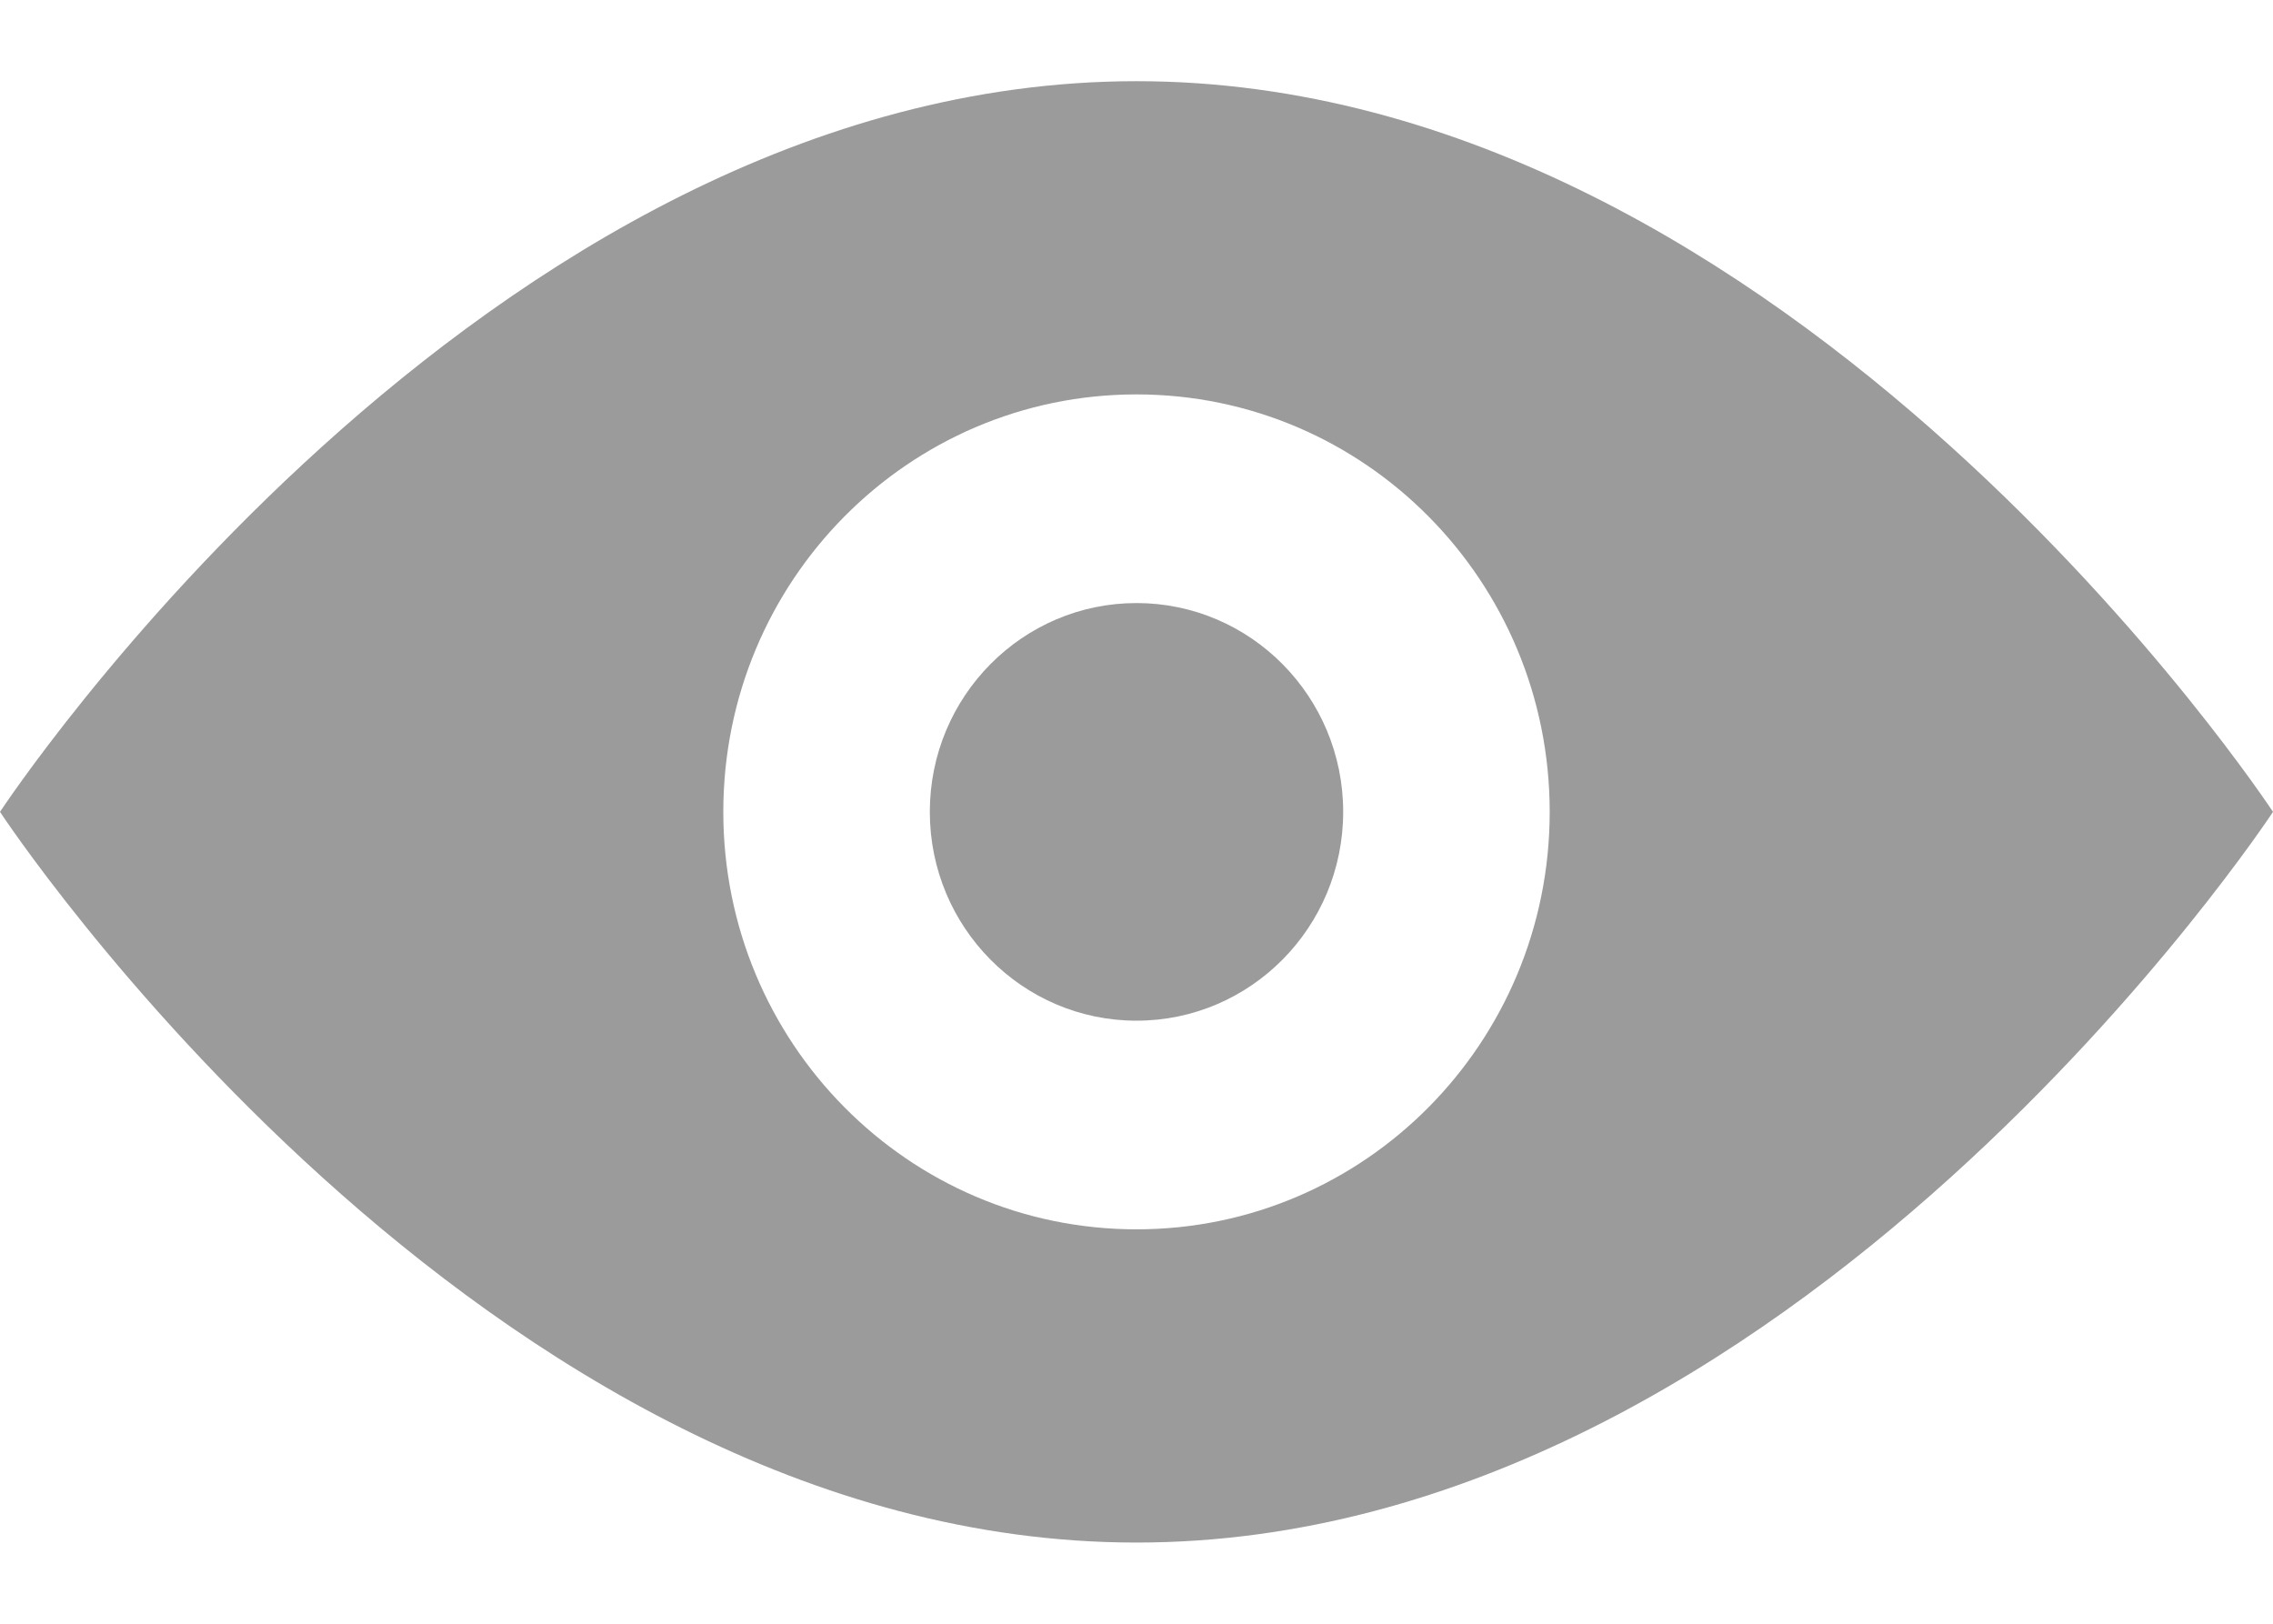 <svg width="14" height="10" viewBox="0 0 14 10" fill="none" xmlns="http://www.w3.org/2000/svg">
<path fill-rule="evenodd" clip-rule="evenodd" d="M7 7.571C5.594 7.571 4.455 6.421 4.455 5C4.455 3.579 5.594 2.429 7 2.429C8.406 2.429 9.545 3.579 9.545 5C9.545 6.421 8.406 7.571 7 7.571ZM7 0.5C2.958 0.5 0 5 0 5C0 5 2.958 9.5 7 9.5C11.042 9.5 14 5 14 5C14 5 11.042 0.5 7 0.5ZM7 3.714C6.297 3.714 5.727 4.29 5.727 5C5.727 5.71 6.297 6.286 7 6.286C7.703 6.286 8.273 5.71 8.273 5C8.273 4.29 7.703 3.714 7 3.714Z" fill="#9B9B9B"/>
</svg>
